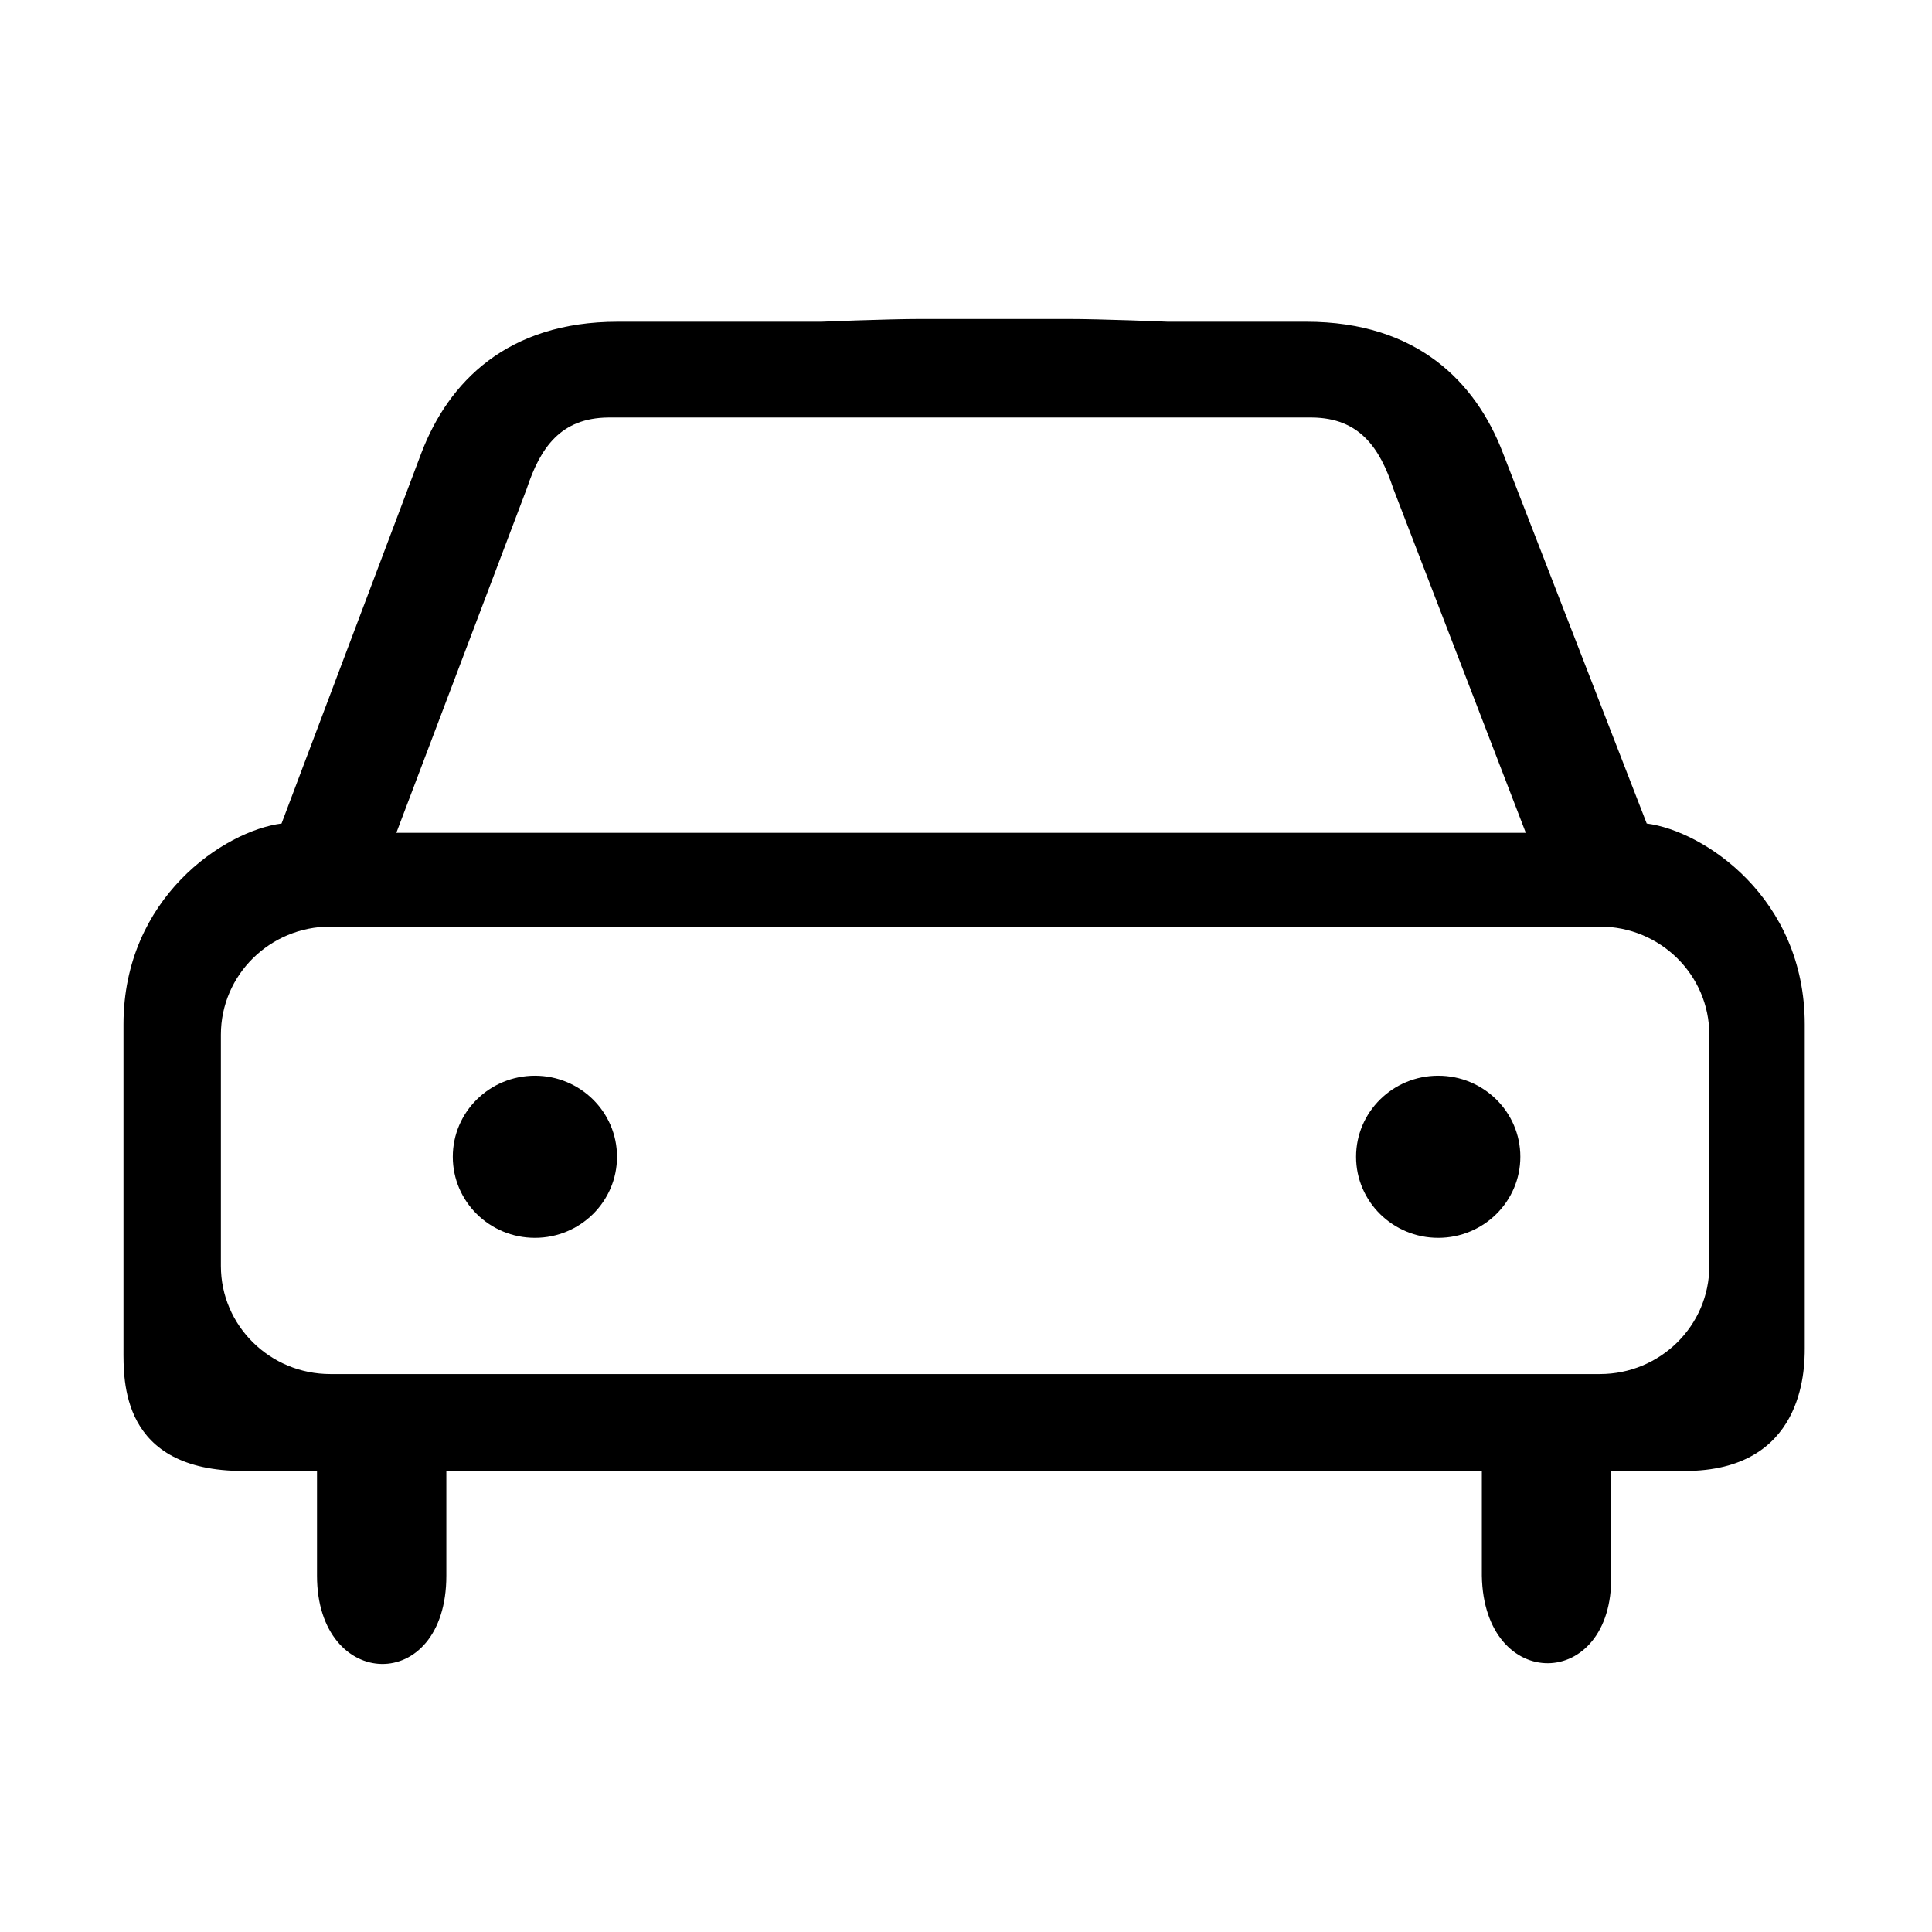 <?xml version="1.0" standalone="no"?><!DOCTYPE svg PUBLIC "-//W3C//DTD SVG 1.1//EN" "http://www.w3.org/Graphics/SVG/1.1/DTD/svg11.dtd"><svg t="1495186520867" class="icon" style="" viewBox="0 0 1024 1024" version="1.1" xmlns="http://www.w3.org/2000/svg" p-id="20953" xmlns:xlink="http://www.w3.org/1999/xlink" width="200" height="200"><defs><style type="text/css"></style></defs><path d="M283.521 570.147c-24.06 0-43.53 19.23-43.53 42.966 0 23.734 19.47 42.965 43.53 42.965 24.018 0 43.512-19.23 43.512-42.965 0-23.735-19.494-42.966-43.512-42.966z m589.277-133.663L796.525 239.95c-14.358-37.418-45.446-69.419-104.141-69.419H618.94s-34.982-1.459-52.953-1.459h-77.686c-17.97 0-52.953 1.459-52.953 1.459H327.423c-58.606 0-89.717 32.001-104.031 69.419l-74.164 196.534c-30.261 3.895-83.778 39.333-83.778 106.469v171.733c0 16.883-1.698 64.961 63.567 64.961h39.007v55.519c0 61.326 68.55 63.372 68.55 0v-55.519h548.834v55.519c1.066 62.328 69.616 61.326 68.551 0v-55.519h39.006c62.764 0 63.59-53.126 63.59-64.961V542.953c0.022-67.137-53.54-102.574-83.757-106.469zM279.193 258.985c7.199-21.712 17.947-37.418 43.118-37.681h373.141c25.083 0.262 35.852 15.968 43.03 37.681L808.709 441.4H210.076l69.117-182.415z m626.782 411.996c0 31.653-25.976 57.303-58.021 57.303H175.095c-32.024 0-58.02-25.649-58.02-57.303V548.414c0-31.655 25.995-57.303 58.02-57.303h672.858c32.046 0 58.021 25.647 58.021 57.303v122.567h0.001zM762.282 570.147c-24.039 0-43.531 19.23-43.531 42.966 0 23.734 19.492 42.965 43.531 42.965 24.04 0 43.532-19.23 43.532-42.965 0-23.735-19.492-42.966-43.532-42.966z" p-id="20954"></path></svg>